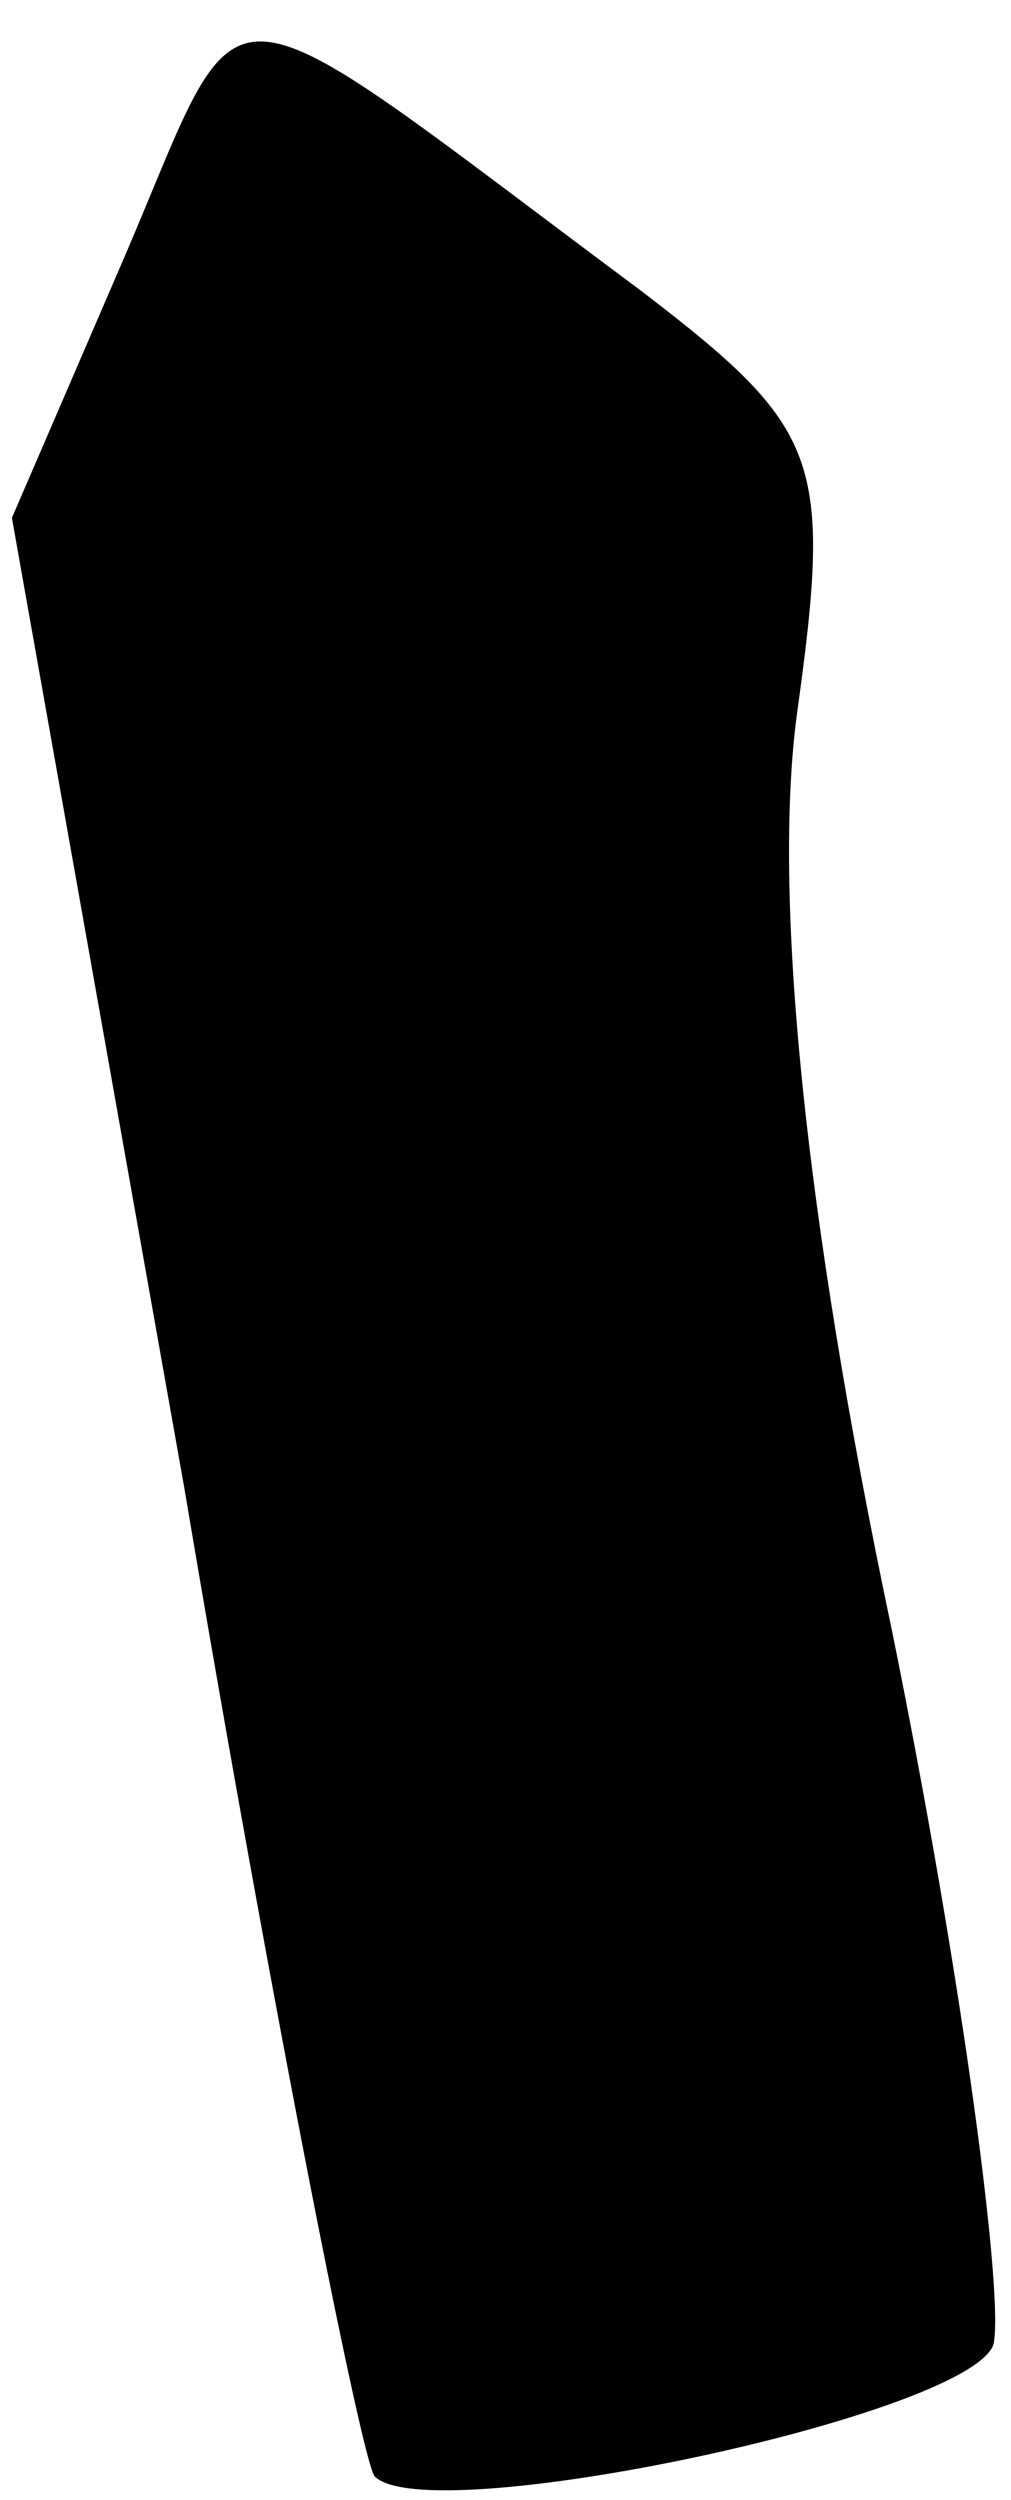 <?xml version="1.0" standalone="no"?>
<!DOCTYPE svg PUBLIC "-//W3C//DTD SVG 20010904//EN"
 "http://www.w3.org/TR/2001/REC-SVG-20010904/DTD/svg10.dtd">
<svg version="1.0" xmlns="http://www.w3.org/2000/svg"
 width="17pt" height="42pt" viewBox="0 0 17 42"
 preserveAspectRatio="xMidYMid meet">
<g transform="translate(0,42) scale(0.1,-0.1)"
fill="#000000" stroke="none">
<path fill="#000000" stroke="none" d="M21 377 l-19 -44 29 -163 c15 -89 30
-164 32 -166 9 -9 99 10 104 22 2 7 -5 61 -17 120 -15 71 -20 124 -16 154 6
43 4 48 -26 71 -74 55 -66 55 -87 6z"/>
</g>
</svg>
